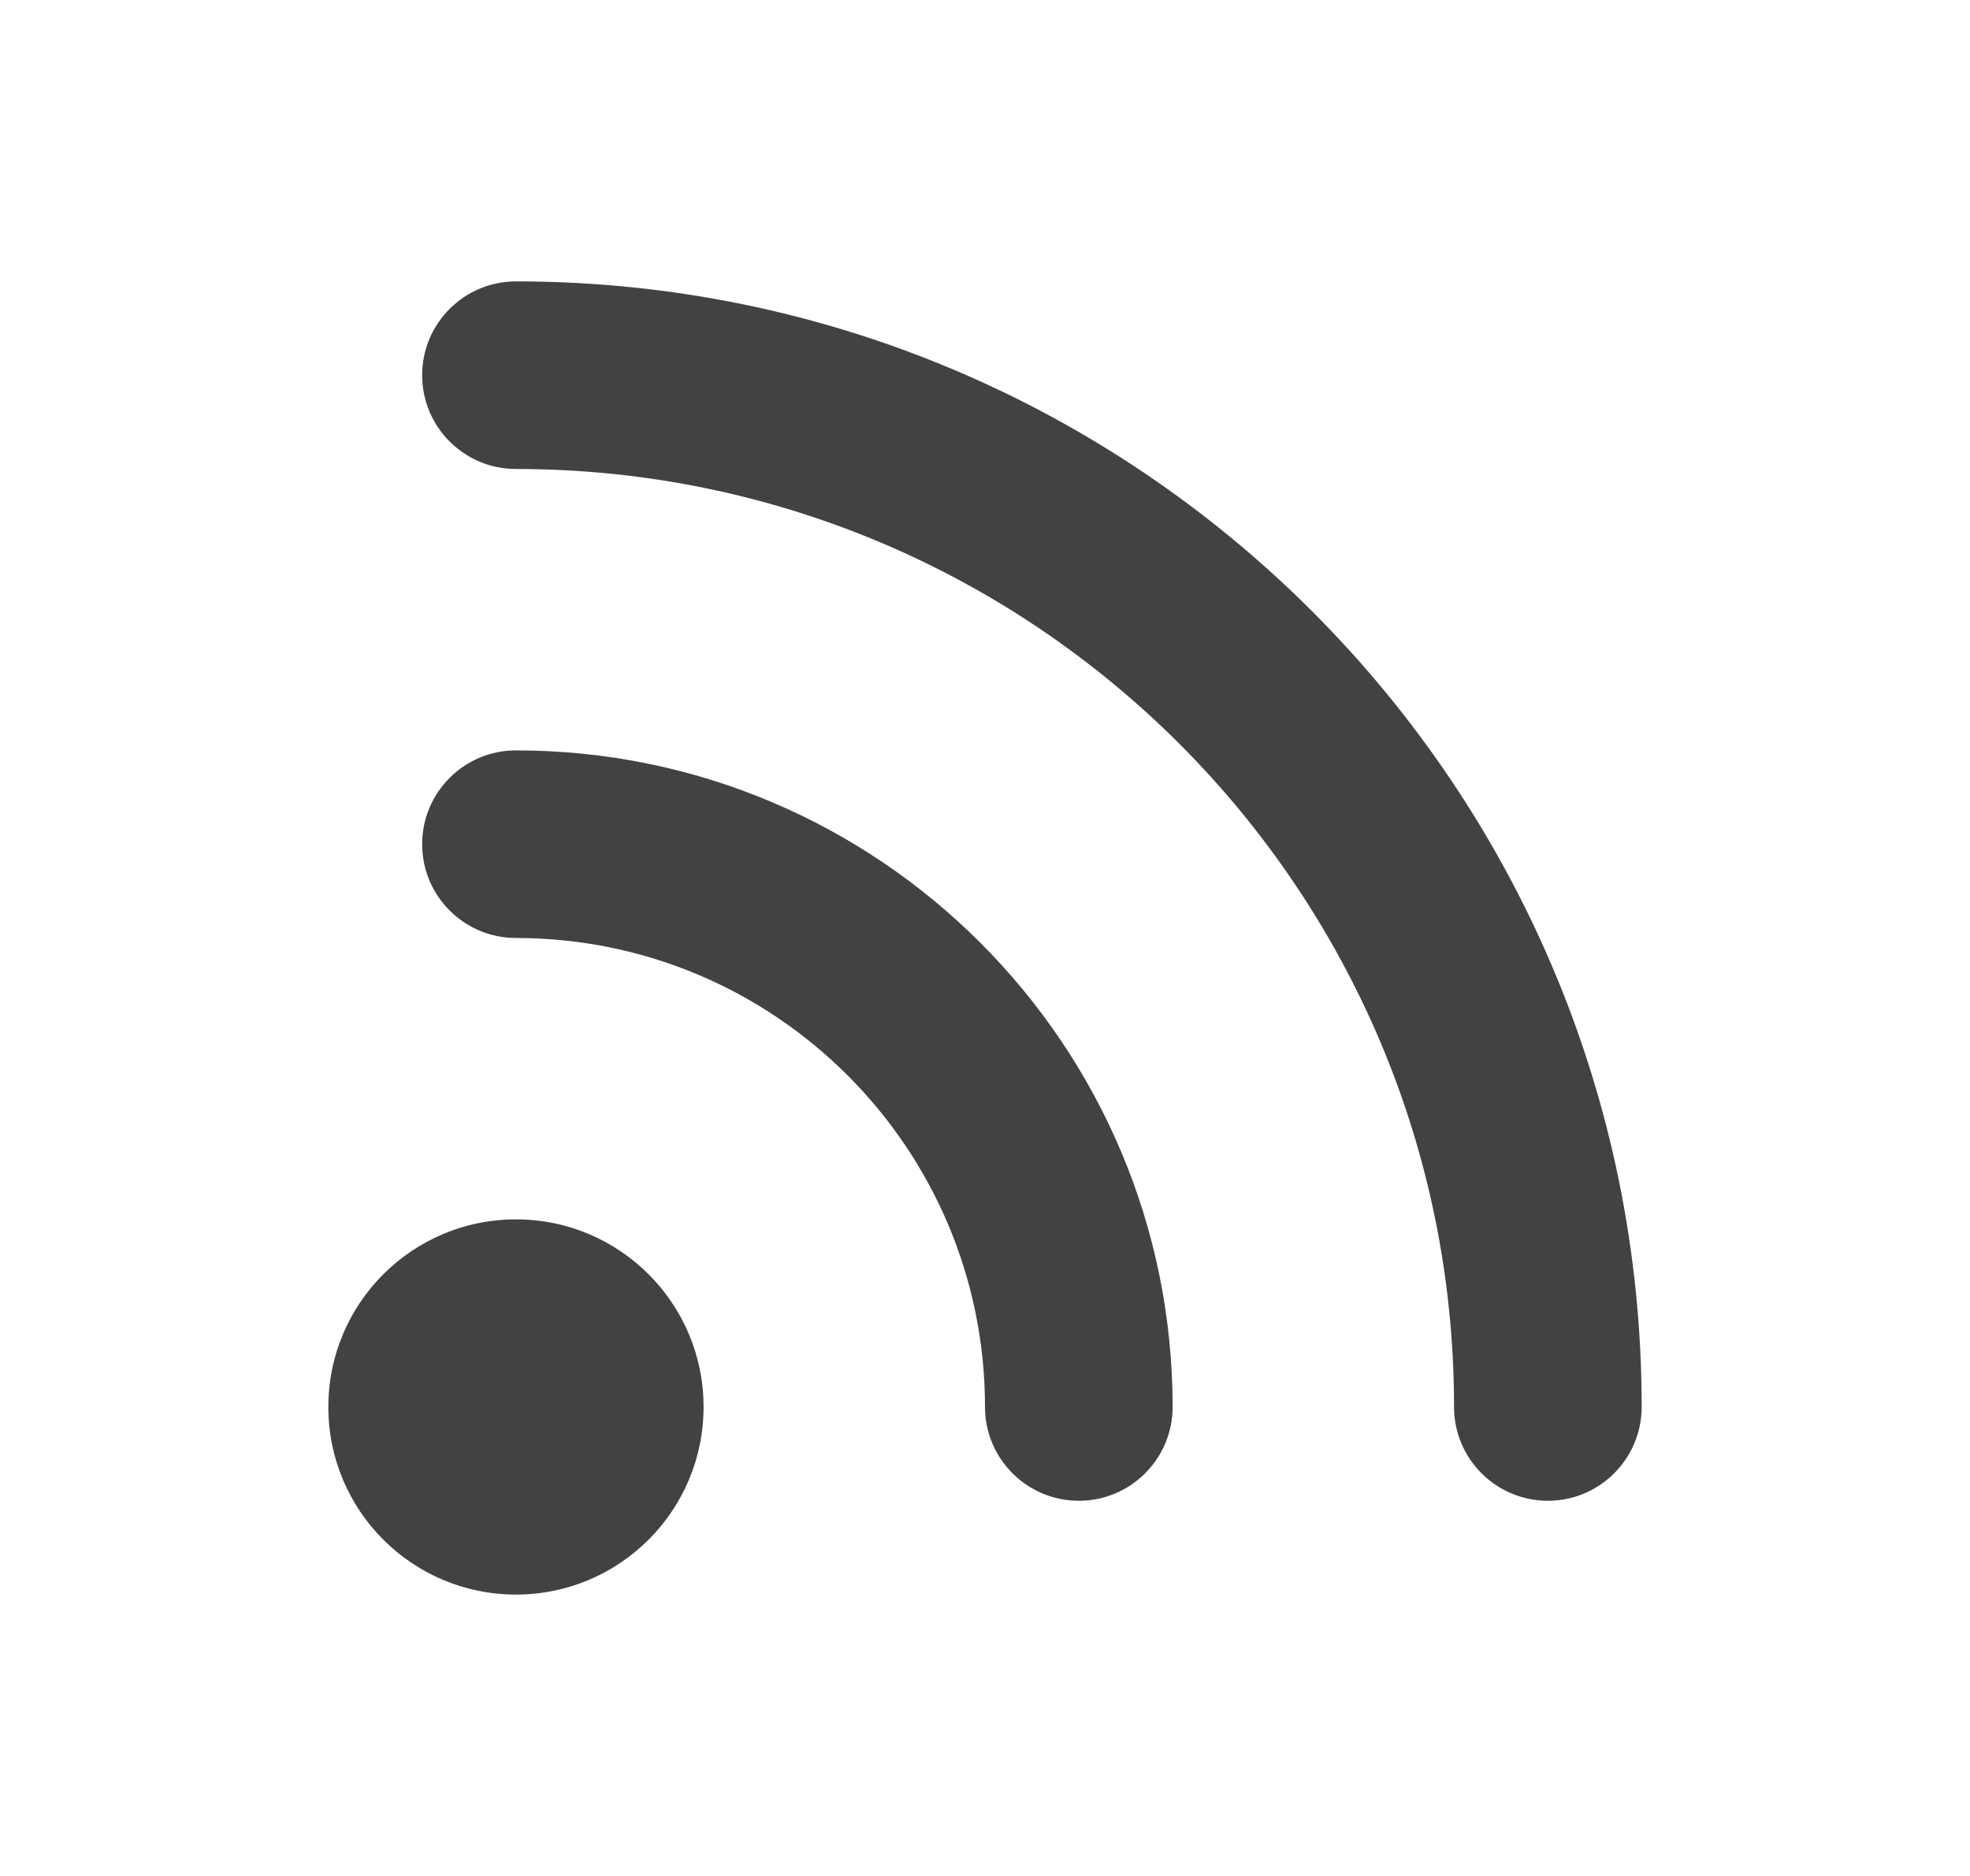 <svg width="21" height="20" viewBox="0 0 21 20" fill="none" xmlns="http://www.w3.org/2000/svg">
<path d="M5.5 3C4.948 3 4.5 3.448 4.5 4C4.5 4.552 4.948 5 5.5 5C11.023 5 15.5 9.477 15.5 15C15.5 15.552 15.948 16 16.5 16C17.052 16 17.5 15.552 17.5 15C17.5 8.373 12.127 3 5.5 3Z" fill="#424242"/>
<path d="M4.5 9C4.5 8.448 4.948 8 5.5 8C9.366 8 12.5 11.134 12.5 15C12.5 15.552 12.052 16 11.5 16C10.948 16 10.5 15.552 10.5 15C10.5 12.239 8.261 10 5.5 10C4.948 10 4.5 9.552 4.5 9Z" fill="#424242"/>
<path d="M3.5 15C3.5 13.895 4.395 13 5.5 13C6.605 13 7.5 13.895 7.5 15C7.5 16.105 6.605 17 5.5 17C4.395 17 3.5 16.105 3.5 15Z" fill="#424242"/>
</svg>
